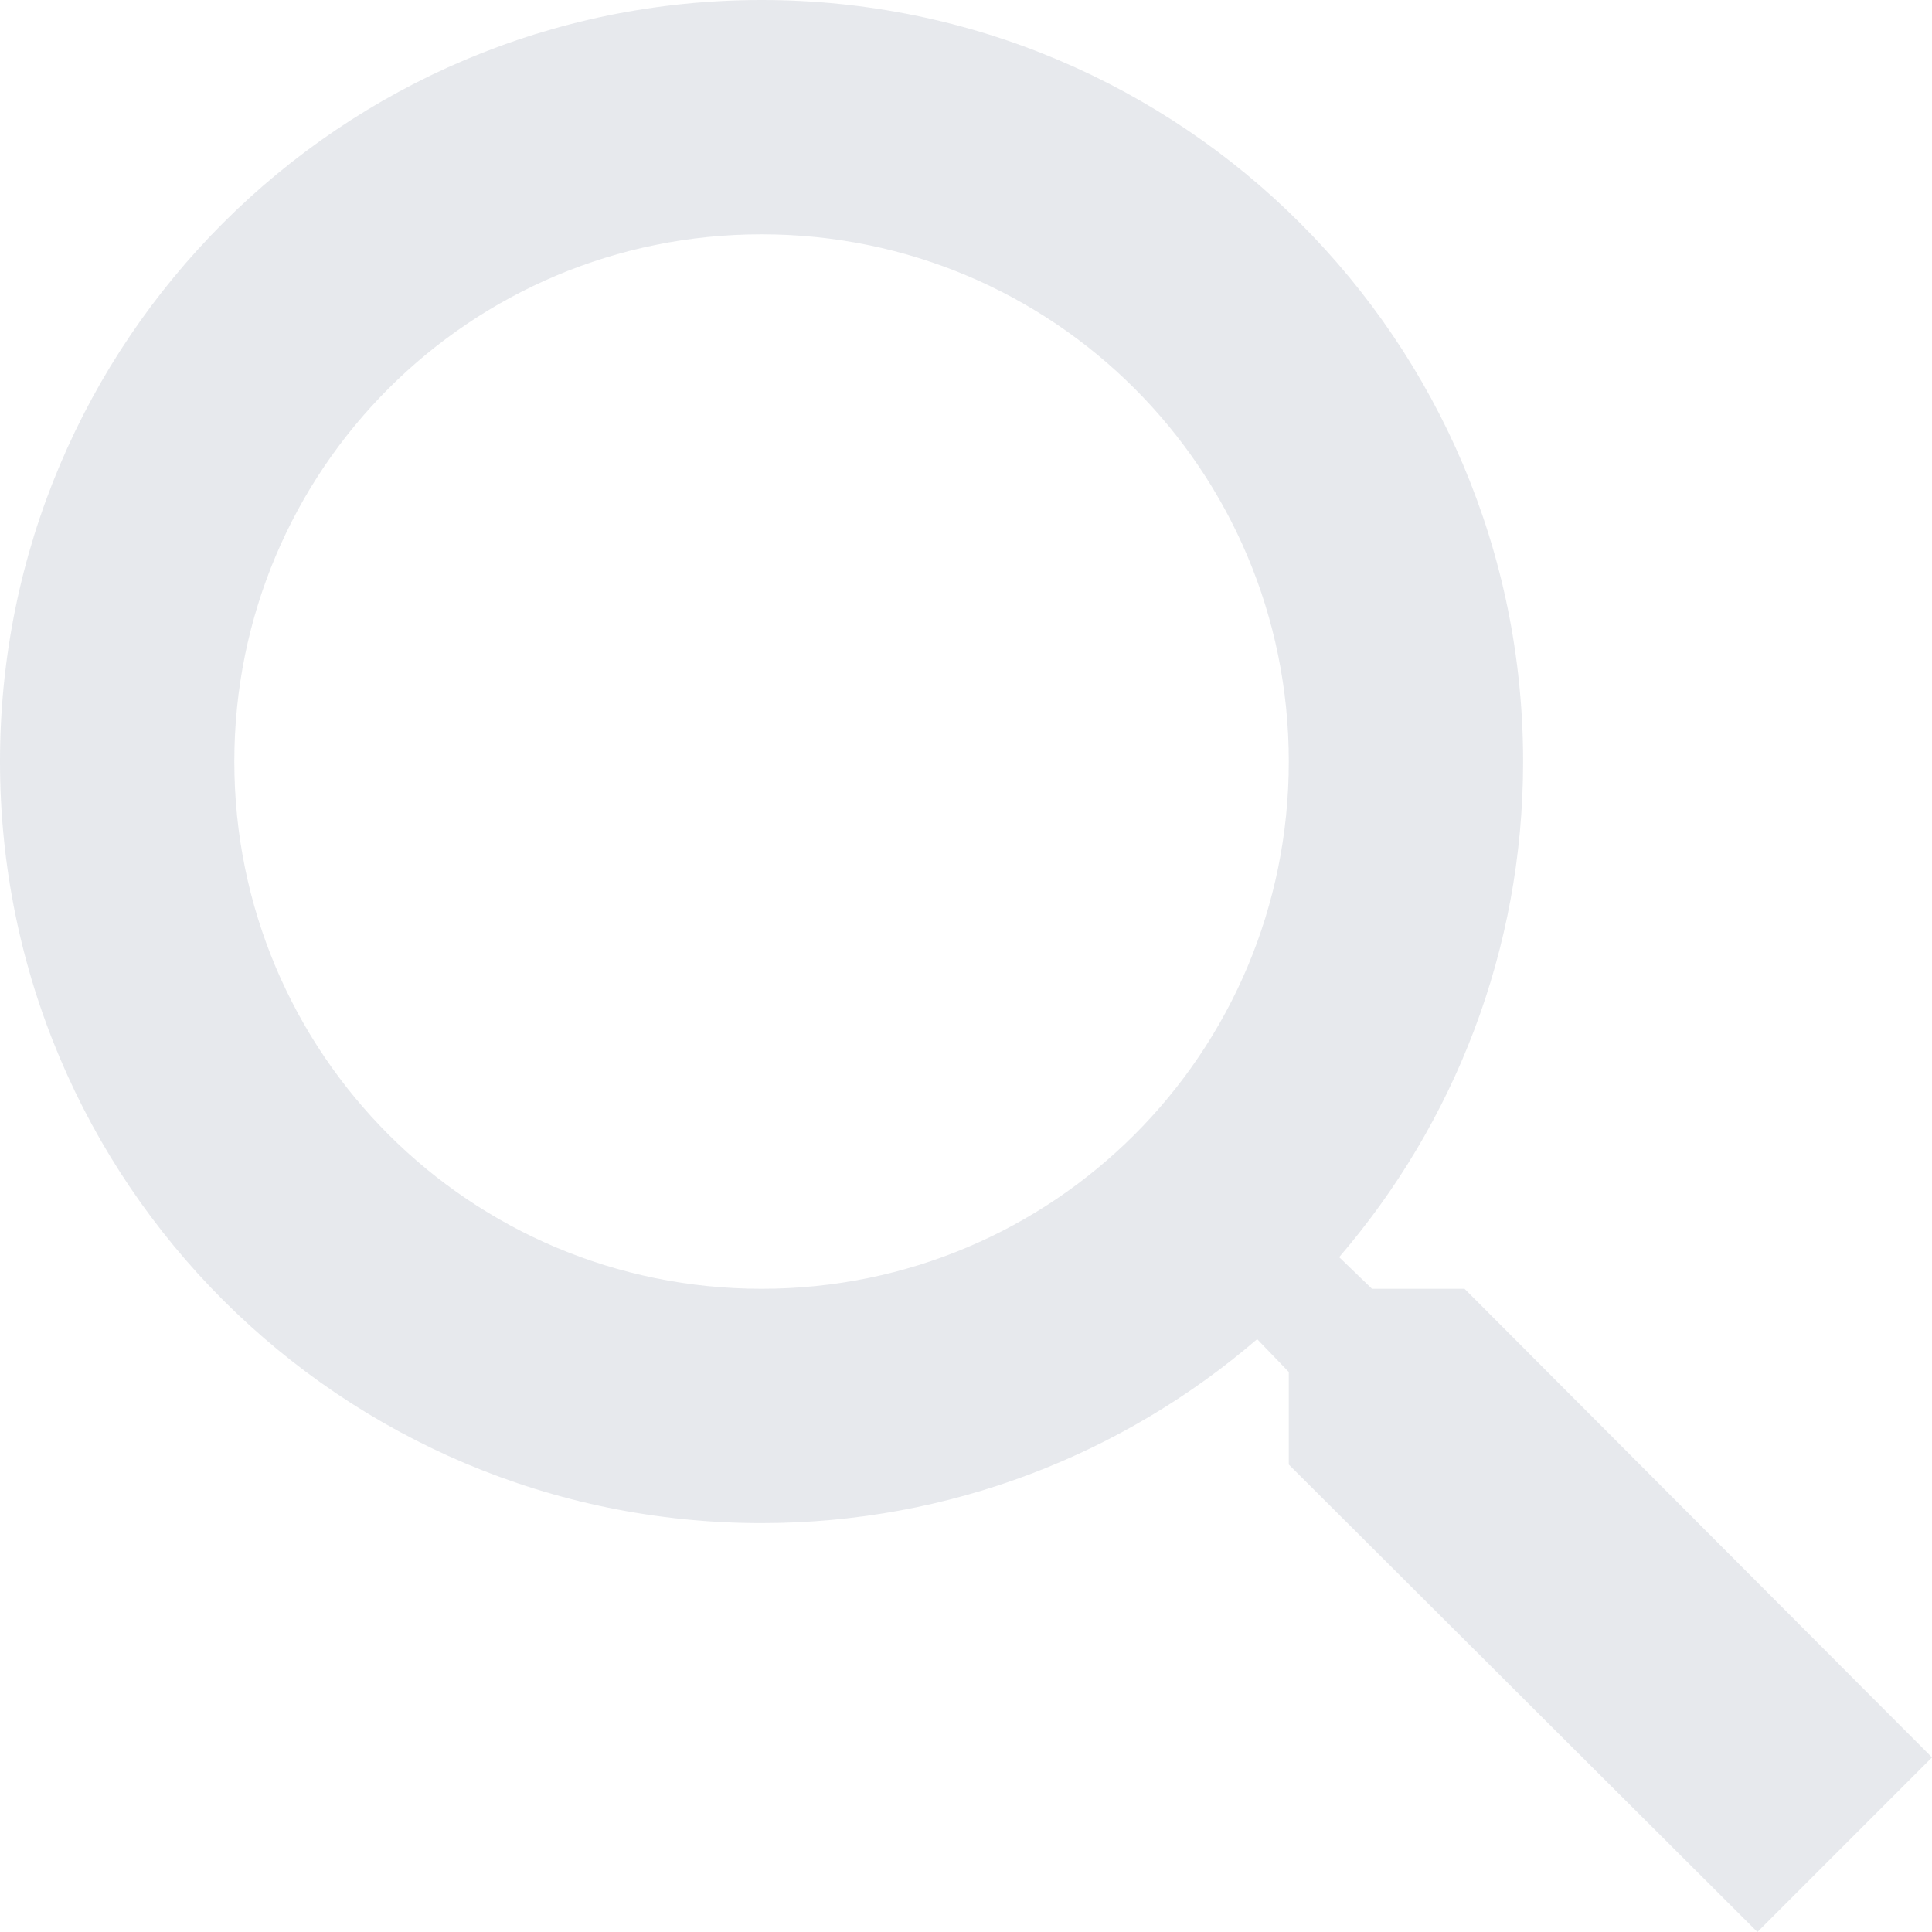<svg width="53" height="53" viewBox="0 0 53 53" fill="none" xmlns="http://www.w3.org/2000/svg">
<path opacity="0.1" d="M40.176 35.355H37.637L36.737 34.487C39.887 30.823 41.783 26.066 41.783 20.891C41.783 9.353 32.43 0 20.891 0C9.353 0 0 9.353 0 20.891C0 32.43 9.353 41.783 20.891 41.783C26.066 41.783 30.823 39.887 34.487 36.737L35.355 37.637V40.176L48.211 53L53 48.211L40.176 35.355ZM20.891 35.355C12.888 35.355 6.428 28.895 6.428 20.891C6.428 12.888 12.888 6.428 20.891 6.428C28.895 6.428 35.355 12.888 35.355 20.891C35.355 28.895 28.895 35.355 20.891 35.355Z" fill="#0F2248"/>
</svg>
